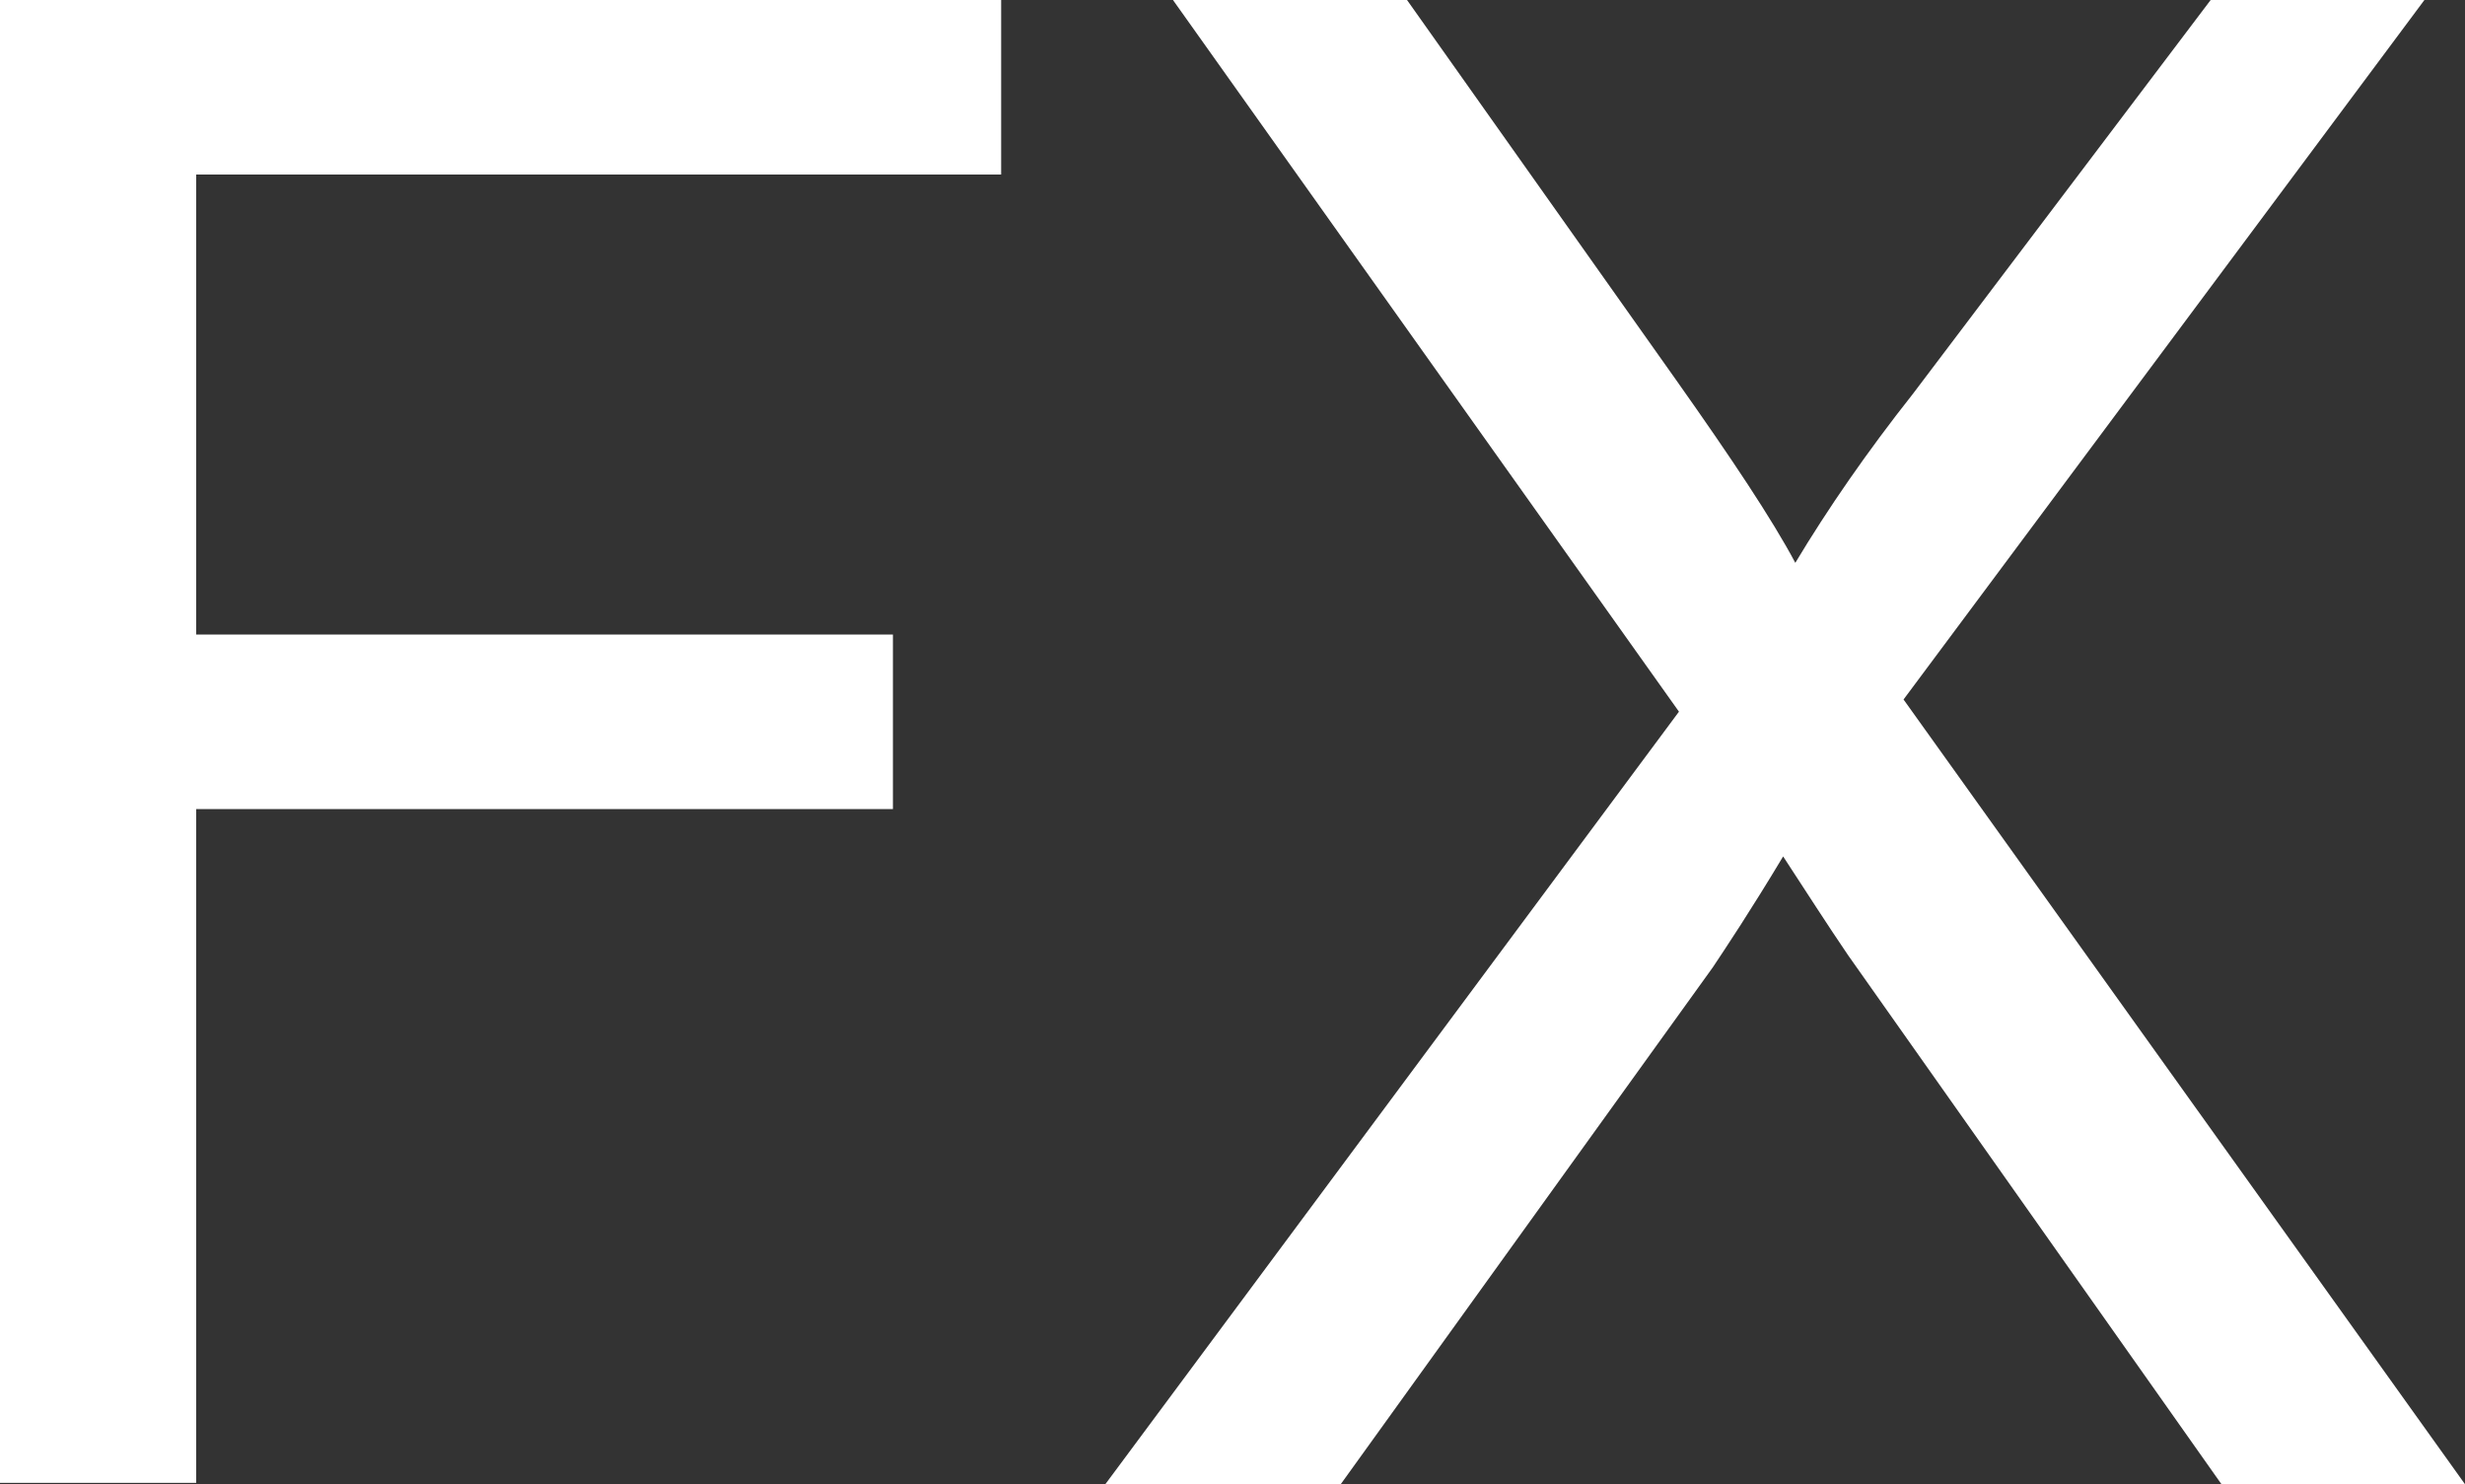 <?xml version="1.0" encoding="utf-8"?>
<!-- Generator: Adobe Illustrator 27.6.1, SVG Export Plug-In . SVG Version: 6.00 Build 0)  -->
<svg version="1.1" id="Layer_1" xmlns="http://www.w3.org/2000/svg" xmlns:xlink="http://www.w3.org/1999/xlink" x="0px" y="0px"
	 width="182.2px" height="109.7px" viewBox="0 0 182.2 109.7" style="enable-background:new 0 0 182.2 109.7;" xml:space="preserve"
	>
<rect x="0" y="0" width="182.2" height="109.7" fill="#333333" stroke="none"/>
<path style="fill:#FFFFFF;" d="M0,109.7V0h74v12.9H14.5v34H66v12.9H14.5v49.8H0z"/>
<path style="fill:#FFFFFF;" d="M81.7,109.7l42.4-57.1L86.7,0H104l19.9,28.1c4.1,5.8,7.1,10.3,8.8,13.5c2.4-4,5.3-8.2,8.7-12.5
	L163.4,0h15.8l-38.5,51.7l41.5,58h-18l-27.6-39.1c-1.5-2.2-3.1-4.7-4.8-7.3c-2.4,4-4.2,6.7-5.2,8.2l-27.5,38.2H81.7z"/>
</svg>
